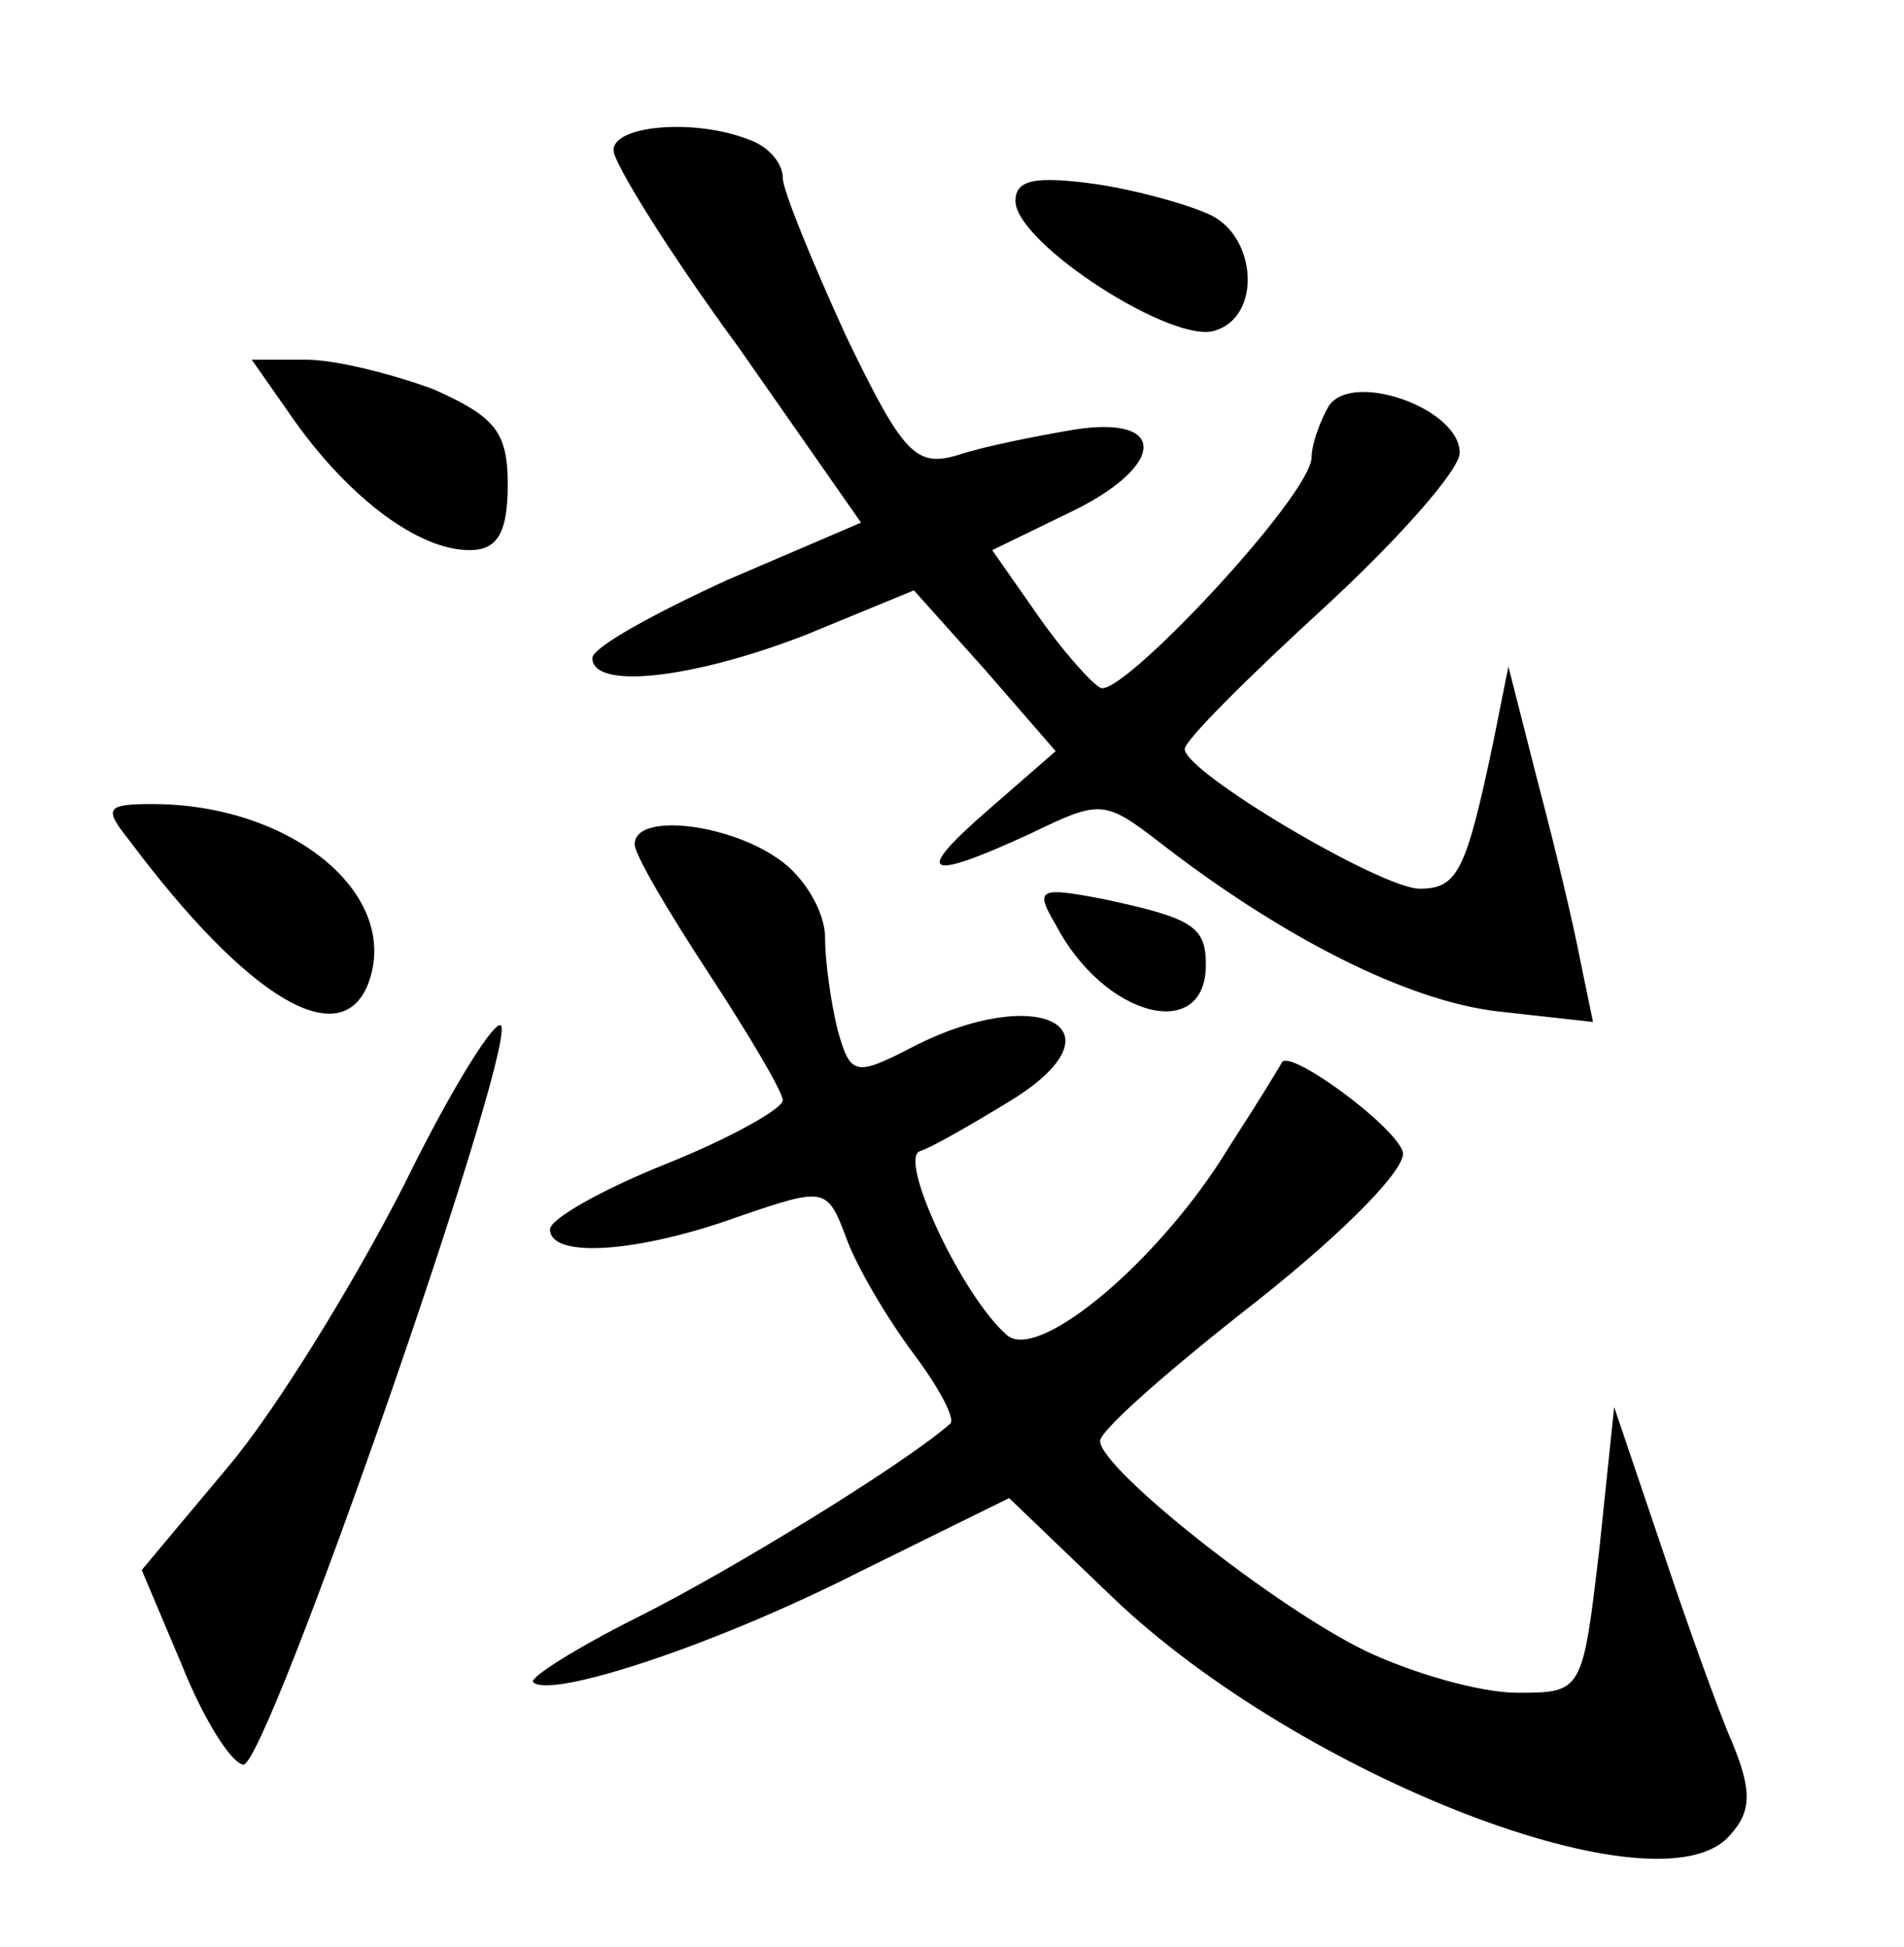 <?xml version="1.0" standalone="no"?>
<!DOCTYPE svg PUBLIC "-//W3C//DTD SVG 20010904//EN"
 "http://www.w3.org/TR/2001/REC-SVG-20010904/DTD/svg10.dtd">
<svg version="1.0" xmlns="http://www.w3.org/2000/svg"
 width="90pt" height="92pt" viewBox="0 0 90 92"
 preserveAspectRatio="xMidYMid meet">
<g transform="translate(0,92) scale(0.1,-0.1)"
fill="#000000" stroke="none">
<path d="M290 849 c0 -6 26 -48 59 -93 l58 -83 -63 -27 c-35 -16 -64 -32 -64
-37 0 -15 47 -10 101 11 l51 21 34 -38 33 -38 -31 -27 c-37 -32 -31 -35 19
-12 33 16 35 16 61 -4 58 -45 117 -75 160 -80 l45 -5 -6 29 c-3 16 -12 54 -20
84 l-14 55 -7 -35 c-13 -62 -17 -70 -35 -70 -18 0 -111 55 -111 66 0 4 29 33
65 66 36 33 65 66 65 74 0 21 -51 39 -62 22 -4 -7 -8 -18 -8 -24 0 -18 -91
-115 -100 -109 -5 3 -19 19 -30 35 l-21 30 35 17 c47 22 49 47 4 40 -18 -3
-43 -8 -55 -12 -20 -6 -26 0 -53 56 -16 35 -30 69 -30 75 0 7 -7 15 -16 18
-25 10 -64 7 -64 -5z"/>
<path d="M480 825 c0 -20 76 -69 95 -61 21 7 19 43 -2 54 -10 5 -35 12 -55 15
-29 4 -38 2 -38 -8z"/>
<path d="M140 720 c26 -36 58 -60 82 -60 13 0 18 8 18 31 0 25 -6 32 -35 45
-19 7 -46 14 -60 14 l-26 0 21 -30z"/>
<path d="M61 523 c56 -75 100 -101 113 -68 16 42 -36 85 -102 85 -22 0 -23 -2
-11 -17z"/>
<path d="M300 521 c0 -5 16 -32 35 -61 19 -29 35 -56 35 -60 0 -4 -25 -18 -55
-30 -30 -12 -55 -26 -55 -31 0 -14 42 -11 89 6 41 14 42 14 51 -10 5 -14 20
-39 32 -55 12 -16 20 -31 17 -33 -23 -20 -105 -70 -147 -91 -30 -15 -52 -29
-50 -31 8 -8 85 17 154 52 l71 35 49 -47 c89 -85 260 -151 292 -112 10 11 10
21 1 43 -7 16 -22 58 -34 94 l-22 65 -7 -67 c-8 -68 -8 -68 -39 -68 -17 0 -49
9 -72 20 -43 21 -125 86 -125 99 0 5 33 34 74 66 43 34 72 64 69 71 -5 13 -53
48 -57 42 -1 -2 -12 -20 -25 -40 -32 -53 -90 -102 -105 -89 -21 18 -52 84 -41
87 6 2 25 13 43 24 55 34 13 56 -47 25 -27 -14 -29 -13 -35 8 -3 12 -6 32 -6
44 0 12 -10 29 -22 37 -24 17 -68 22 -68 7z"/>
<path d="M499 483 c23 -44 71 -56 71 -19 0 18 -6 22 -48 31 -31 6 -33 5 -23
-12z"/>
<path d="M191 360 c-24 -47 -61 -107 -83 -133 l-41 -49 19 -45 c10 -25 23 -46
29 -47 11 -1 127 332 122 349 -2 5 -23 -28 -46 -75z"/>
</g>
</svg>
